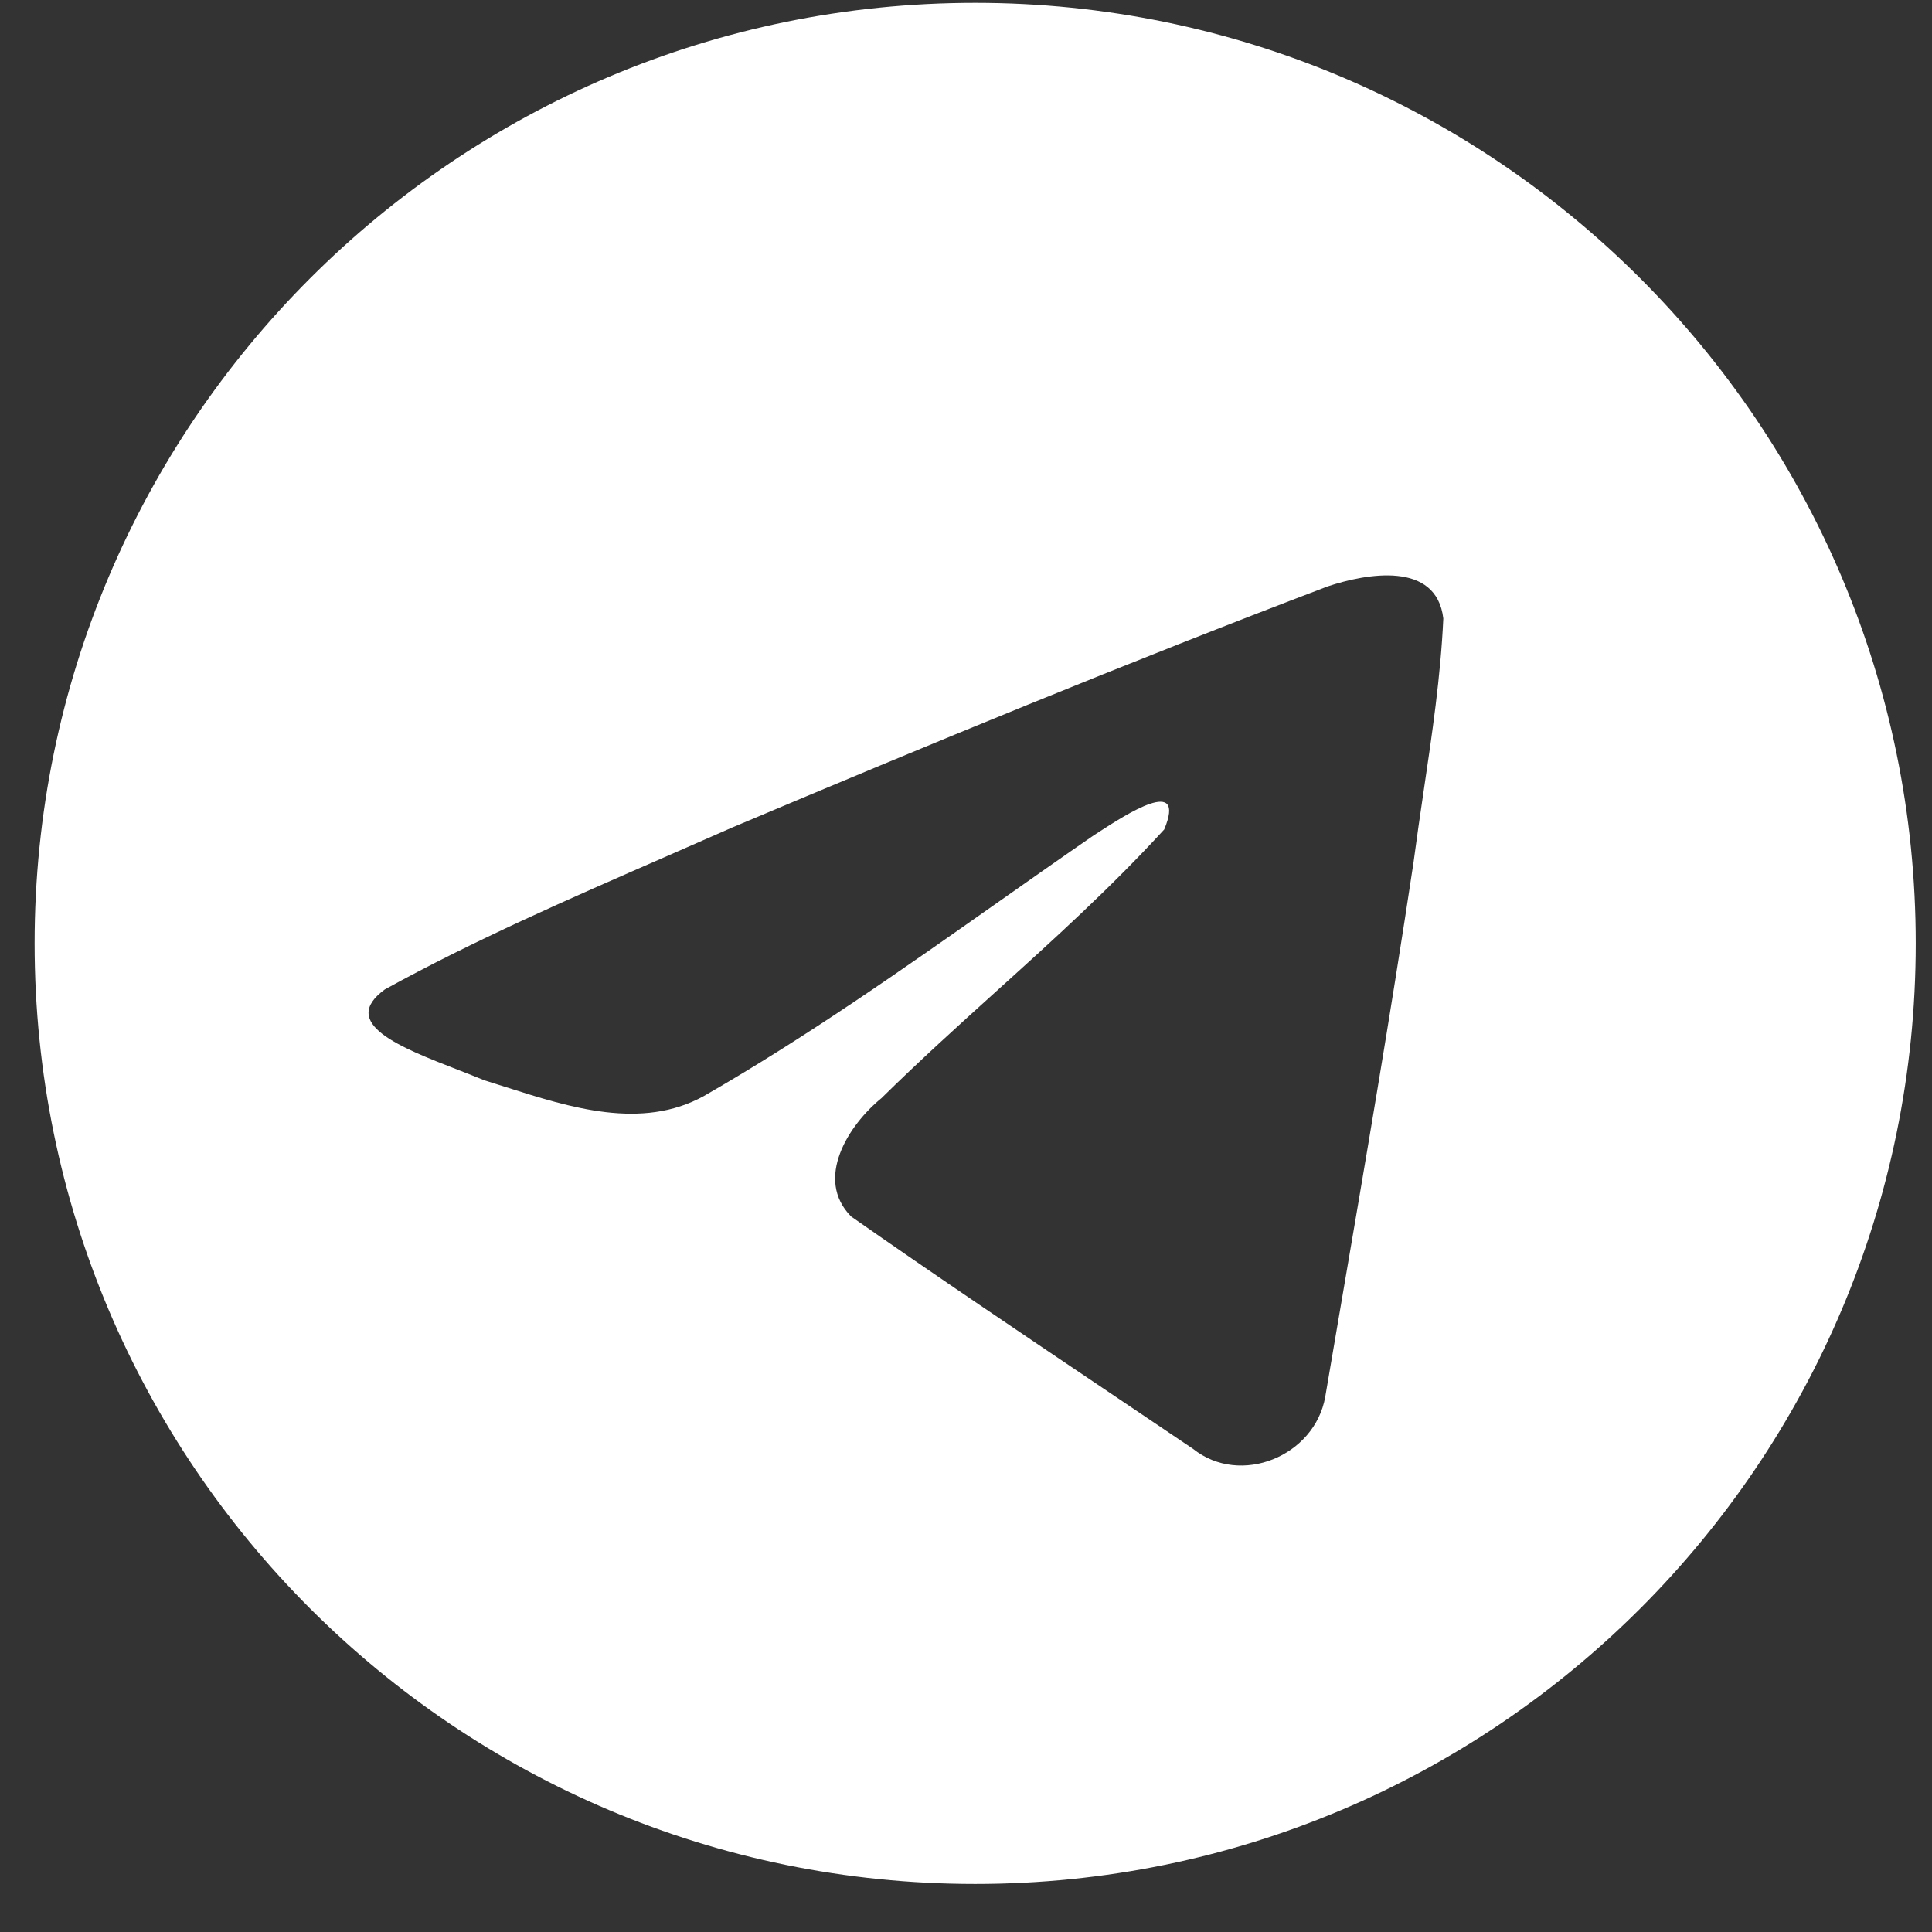 <svg width="36" height="36" viewBox="0 0 36 36" fill="none" xmlns="http://www.w3.org/2000/svg">
<rect x="0" y="0" width="36" height="36" fill="#333333" stroke="none"/>
<path fill-rule="evenodd" clip-rule="evenodd" d="M35.697 17.579C35.697 27.259 27.85 35.105 18.171 35.105C8.491 35.105 0.645 27.259 0.645 17.579C0.645 7.9 8.491 0.053 18.171 0.053C27.85 0.053 35.697 7.9 35.697 17.579ZM12.379 15.974C10.623 16.741 8.819 17.528 7.17 18.437L7.17 18.437C6.308 19.068 7.453 19.514 8.527 19.932C8.698 19.999 8.867 20.064 9.026 20.13C9.158 20.171 9.292 20.214 9.428 20.257C10.623 20.638 11.955 21.062 13.114 20.424C15.019 19.329 16.817 18.064 18.613 16.8C19.202 16.386 19.79 15.972 20.382 15.564C20.41 15.546 20.441 15.526 20.475 15.504C20.98 15.177 22.114 14.442 21.694 15.455C20.702 16.539 19.64 17.5 18.571 18.465C17.851 19.116 17.129 19.769 16.423 20.464C15.809 20.964 15.171 21.968 15.859 22.667C17.443 23.776 19.053 24.858 20.661 25.94C21.185 26.292 21.708 26.644 22.23 26.997C23.116 27.704 24.499 27.132 24.694 26.028C24.78 25.52 24.867 25.012 24.954 24.504C25.434 21.696 25.915 18.887 26.339 16.07C26.397 15.629 26.462 15.187 26.527 14.745C26.686 13.673 26.845 12.601 26.894 11.524C26.766 10.449 25.463 10.685 24.738 10.927C21.01 12.345 17.319 13.869 13.642 15.42C13.226 15.604 12.804 15.789 12.379 15.974Z" fill="white"/>
</svg>
